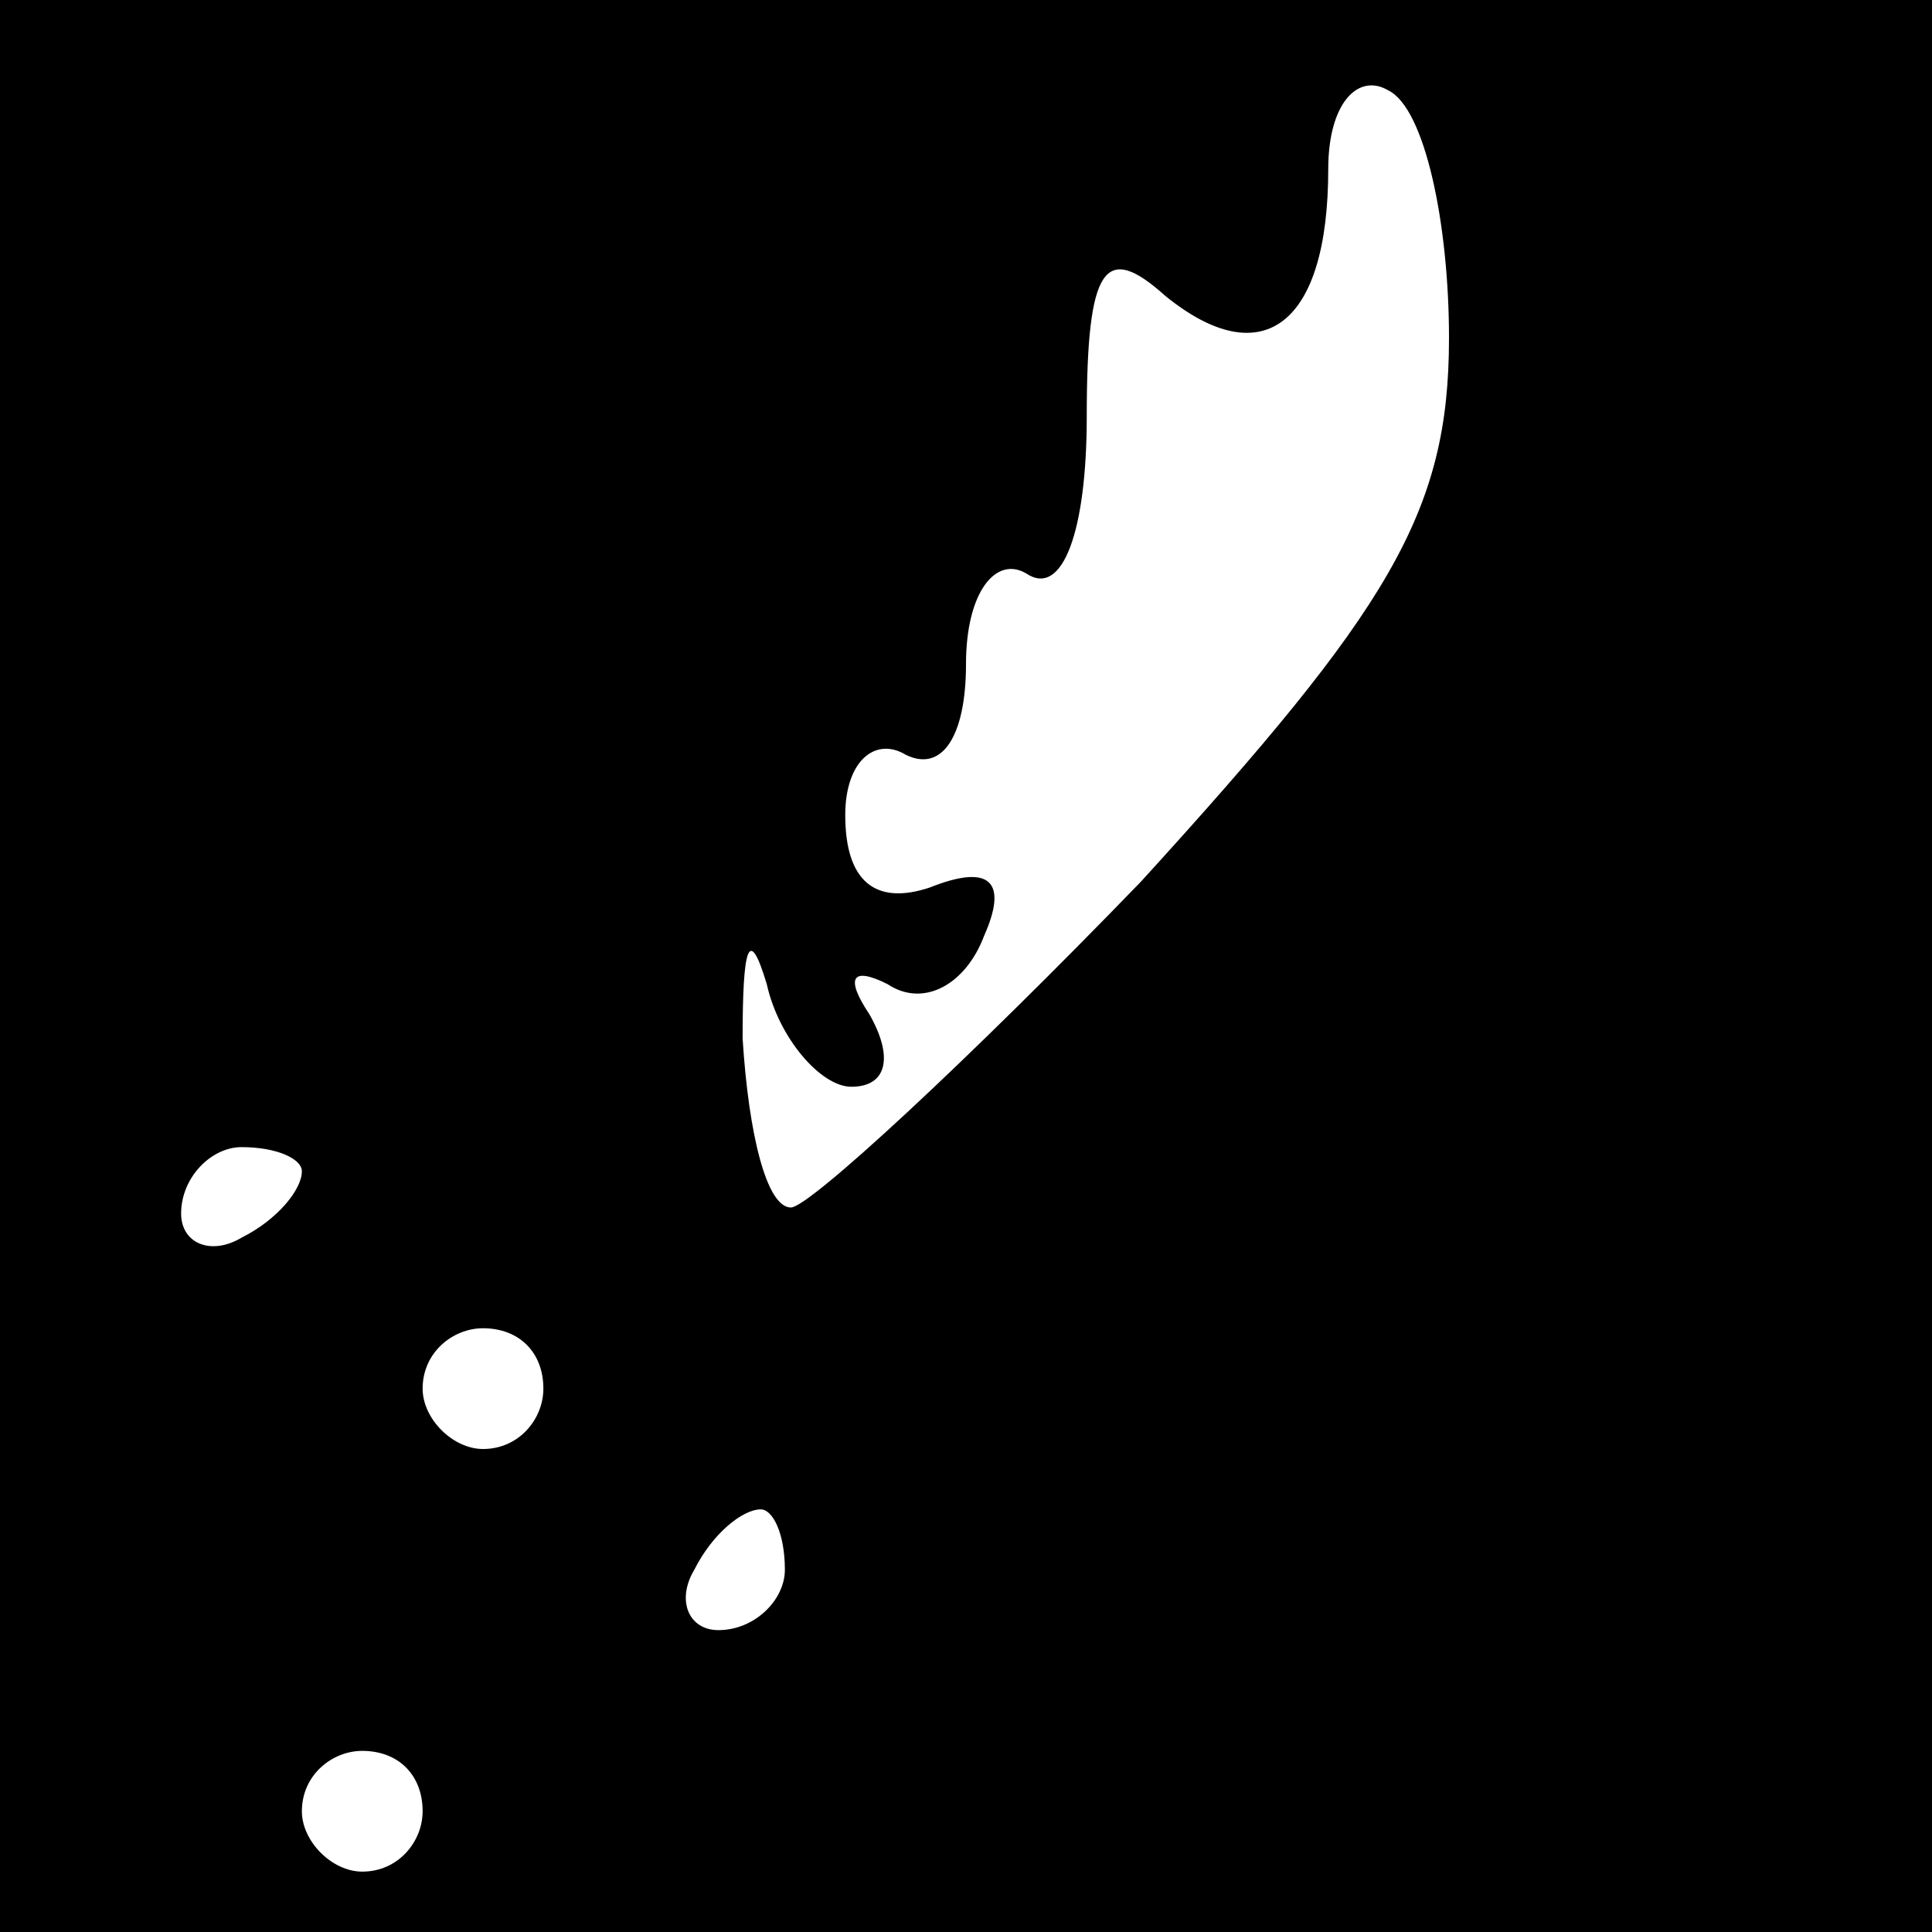 <?xml version="1.0" standalone="no"?>
<!DOCTYPE svg PUBLIC "-//W3C//DTD SVG 20010904//EN"
 "http://www.w3.org/TR/2001/REC-SVG-20010904/DTD/svg10.dtd">
<svg version="1.0" xmlns="http://www.w3.org/2000/svg"
 width="32pt" height="32pt" viewBox="0 0 32 32"
 preserveAspectRatio="xMidYMid meet">
<rect x="0" y="0" width="32" height="32" fill="#808080" stroke="none"/>
<g transform="translate(0,32) scale(0.1,-0.1)"
fill="#000000" stroke="none">
<path fill="#000000" stroke="none" d="M0 160 l0 -160 160 0 160 0 0 160 0
160 -160 0 -160 0 0 -160z"/>
<path fill="#ffffff" stroke="none" d="M240 264 c0 -29 -10 -45 -51 -90 -29
-30 -55 -54 -58 -54 -4 0 -7 12 -8 28 0 15 1 19 4 9 2 -9 9 -17 14 -17 6 0 7
5 3 12 -4 6 -3 8 3 5 6 -4 13 0 16 8 4 9 1 12 -9 8 -9 -3 -14 1 -14 12 0 9 5
13 10 10 6 -3 10 3 10 15 0 12 5 18 10 15 6 -4 10 7 10 26 0 25 3 29 13 20 16
-13 27 -5 27 21 0 11 5 16 10 13 6 -3 10 -22 10 -41z"/>
<path fill="#ffffff" stroke="none" d="M50 126 c0 -3 -4 -8 -10 -11 -5 -3 -10
-1 -10 4 0 6 5 11 10 11 6 0 10 -2 10 -4z"/>
<path fill="#ffffff" stroke="none" d="M90 90 c0 -5 -4 -10 -10 -10 -5 0 -10
5 -10 10 0 6 5 10 10 10 6 0 10 -4 10 -10z"/>
<path fill="#ffffff" stroke="none" d="M130 60 c0 -5 -5 -10 -11 -10 -5 0 -7
5 -4 10 3 6 8 10 11 10 2 0 4 -4 4 -10z"/>
<path fill="#ffffff" stroke="none" d="M70 20 c0 -5 -4 -10 -10 -10 -5 0 -10
5 -10 10 0 6 5 10 10 10 6 0 10 -4 10 -10z"/>
</g>
</svg>
